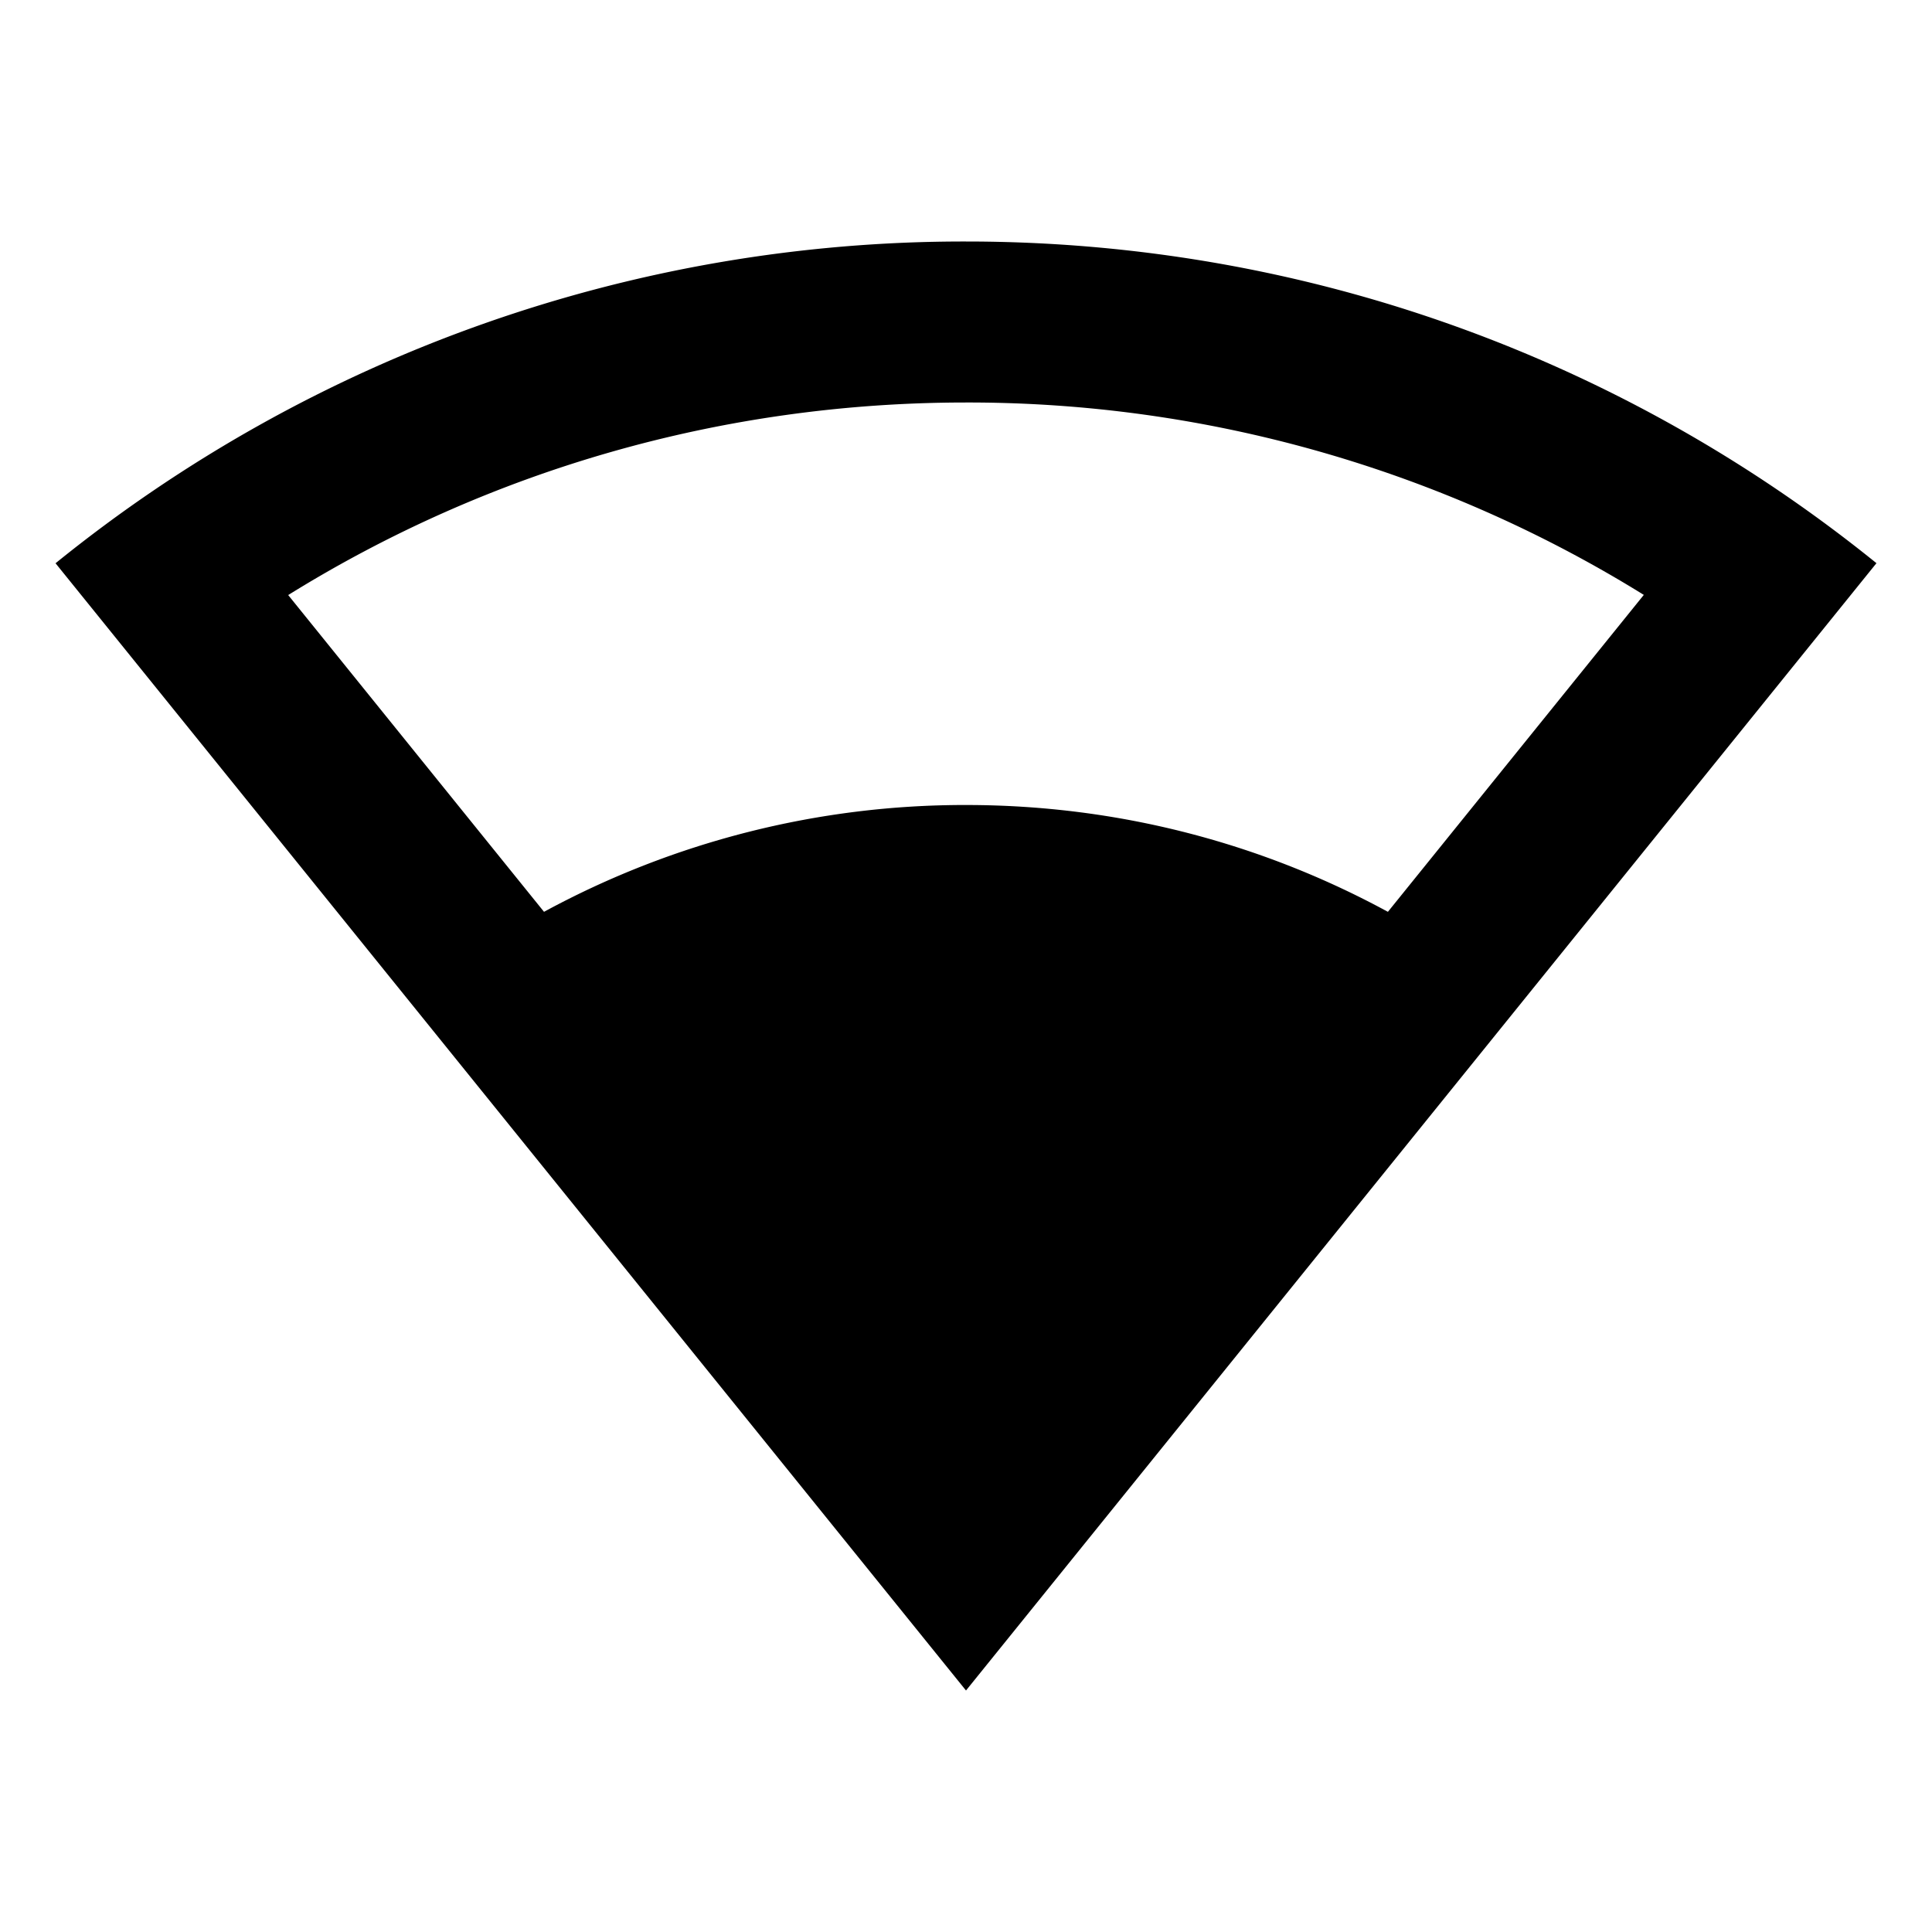 <svg xmlns="http://www.w3.org/2000/svg" viewBox="0 0 24 24" aria-hidden="true">
  <path fill="none" d="M0 0h24v24H0z"/>
  <path d="M12 3c4.284 0 8.22 1.497 11.31 3.996L12 21 .69 6.997A17.917 17.917 0 0112 3zm0 2c-3.028 0-5.923.842-8.42 2.392l3.178 3.935A10.953 10.953 0 0112 10c1.898 0 3.683.48 5.241 1.327L20.42 7.39A15.928 15.928 0 0012 5z"/>
</svg>
